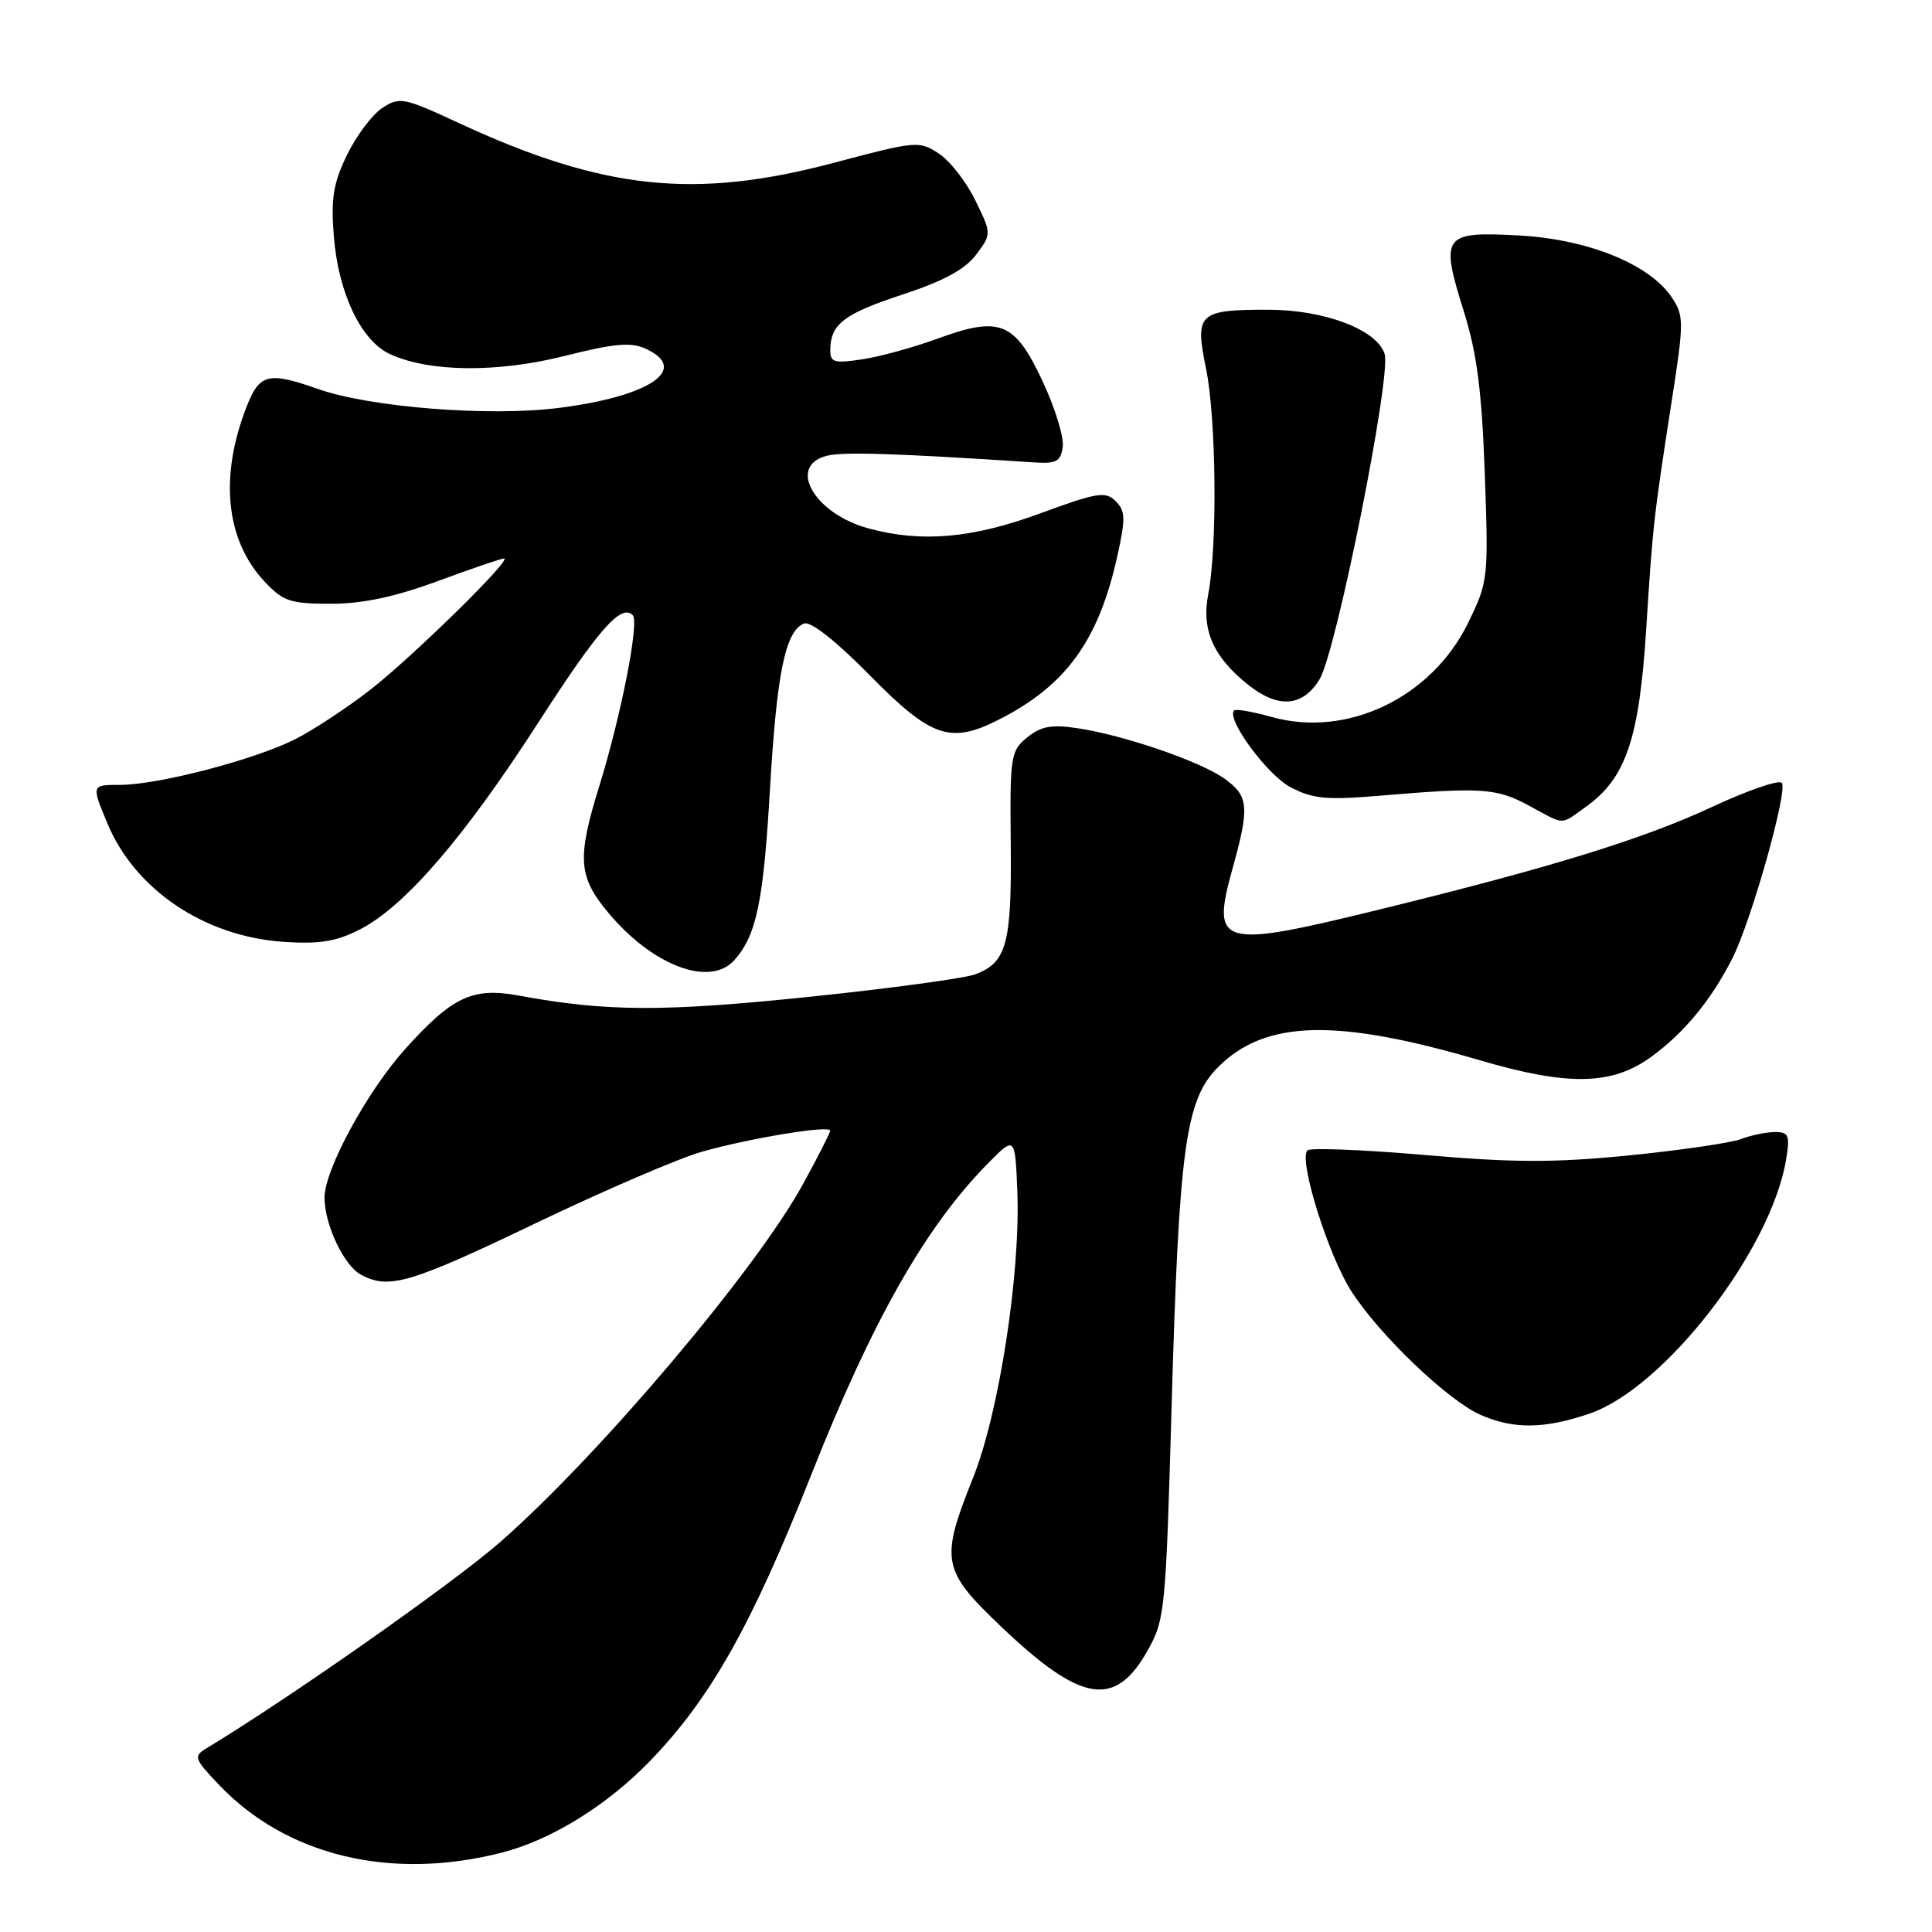 <?xml version="1.0" encoding="UTF-8" standalone="no"?>
<!DOCTYPE svg PUBLIC "-//W3C//DTD SVG 1.1//EN" "http://www.w3.org/Graphics/SVG/1.1/DTD/svg11.dtd" >
<svg xmlns="http://www.w3.org/2000/svg" xmlns:xlink="http://www.w3.org/1999/xlink" version="1.1" viewBox="0 0 256 256">
 <g >
 <path fill="currentColor"
d=" M 66.54 245.47 C 73.07 243.79 80.48 239.20 86.17 233.30 C 94.19 224.98 99.58 215.40 107.52 195.35 C 115.58 175.00 122.59 162.63 130.81 154.26 C 134.50 150.50 134.50 150.50 134.80 157.83 C 135.23 168.73 132.39 187.20 128.93 195.83 C 124.55 206.78 124.79 208.05 132.67 215.55 C 143.24 225.62 147.73 226.37 152.02 218.78 C 154.36 214.65 154.47 213.54 155.24 186.50 C 156.22 152.01 157.08 145.72 161.41 141.39 C 167.66 135.14 177.05 134.90 196.12 140.50 C 207.77 143.92 213.59 143.81 218.75 140.07 C 223.13 136.90 226.74 132.52 229.54 127.00 C 232.07 122.01 236.96 104.65 236.09 103.73 C 235.69 103.31 231.57 104.73 226.93 106.89 C 217.80 111.15 205.65 114.91 183.05 120.45 C 161.48 125.75 160.43 125.45 163.36 114.93 C 165.59 106.92 165.45 105.45 162.24 103.17 C 159.01 100.87 148.93 97.41 142.75 96.49 C 139.35 95.97 137.93 96.23 136.12 97.70 C 133.92 99.48 133.81 100.16 133.93 111.81 C 134.06 125.03 133.39 127.52 129.27 129.09 C 127.83 129.63 117.85 130.99 107.08 132.10 C 87.85 134.09 80.33 134.06 68.68 131.91 C 62.61 130.80 59.92 132.07 53.68 139.01 C 48.63 144.63 43.00 155.00 43.00 158.69 C 43.00 162.27 45.57 167.70 47.85 168.92 C 51.54 170.89 54.34 170.06 70.99 162.08 C 80.07 157.73 89.97 153.47 93.00 152.61 C 99.37 150.81 110.00 149.06 110.00 149.82 C 110.00 150.10 108.38 153.30 106.39 156.92 C 100.16 168.29 79.40 192.83 66.29 204.32 C 60.10 209.75 38.45 224.95 27.39 231.64 C 25.61 232.72 25.70 233.00 29.00 236.48 C 37.96 245.92 51.84 249.25 66.54 245.47 Z  M 210.57 187.33 C 220.53 183.96 234.73 165.60 236.68 153.57 C 237.19 150.44 237.01 150.00 235.20 150.00 C 234.06 150.00 232.03 150.42 230.69 150.93 C 229.35 151.44 222.70 152.41 215.91 153.09 C 206.00 154.08 200.63 154.07 188.73 153.04 C 180.58 152.34 173.61 152.06 173.24 152.43 C 172.03 153.64 175.98 166.29 179.05 171.08 C 182.80 176.92 191.90 185.62 196.23 187.50 C 200.59 189.39 204.62 189.35 210.57 187.33 Z  M 97.28 127.25 C 100.23 123.98 101.16 119.53 102.03 104.50 C 102.93 89.12 104.07 83.57 106.55 82.62 C 107.42 82.28 110.80 84.95 115.31 89.54 C 123.38 97.73 125.92 98.61 132.30 95.38 C 141.23 90.87 145.56 84.91 148.05 73.70 C 149.16 68.70 149.13 67.70 147.83 66.41 C 146.49 65.07 145.41 65.24 137.91 68.00 C 128.87 71.33 122.16 71.93 115.13 70.03 C 107.90 68.09 104.24 61.73 109.57 60.39 C 111.76 59.84 118.72 60.07 137.00 61.27 C 139.97 61.47 140.55 61.15 140.82 59.21 C 141.00 57.95 139.80 54.03 138.14 50.50 C 134.47 42.64 132.50 41.84 124.23 44.87 C 121.08 46.03 116.59 47.26 114.25 47.61 C 110.53 48.18 110.00 48.02 110.02 46.38 C 110.04 42.95 111.82 41.58 119.59 39.03 C 125.03 37.24 127.89 35.69 129.34 33.75 C 131.40 30.99 131.40 30.99 129.23 26.54 C 128.04 24.10 125.87 21.30 124.39 20.34 C 121.80 18.64 121.37 18.68 110.61 21.54 C 92.10 26.47 79.98 25.19 60.79 16.30 C 53.49 12.91 52.95 12.80 50.65 14.31 C 49.32 15.18 47.22 17.98 45.98 20.53 C 44.15 24.32 43.83 26.31 44.24 31.36 C 44.84 38.86 47.84 45.14 51.67 46.92 C 56.85 49.32 65.92 49.41 74.84 47.16 C 81.37 45.51 83.59 45.31 85.54 46.20 C 91.47 48.90 86.12 52.54 73.97 54.06 C 64.75 55.22 49.00 53.97 42.10 51.53 C 35.60 49.24 34.41 49.52 32.73 53.75 C 29.05 63.04 29.88 71.51 35.00 77.00 C 37.51 79.69 38.42 80.00 43.83 80.00 C 48.06 80.00 52.30 79.10 58.00 77.00 C 62.48 75.35 66.43 74.00 66.79 74.00 C 67.96 74.00 54.64 87.07 49.00 91.45 C 45.98 93.79 41.55 96.71 39.17 97.92 C 33.81 100.65 20.97 104.00 15.90 104.00 C 12.11 104.00 12.11 104.00 14.21 109.06 C 17.88 117.89 27.08 124.09 37.58 124.80 C 42.31 125.12 44.55 124.76 47.66 123.17 C 53.61 120.14 61.45 111.06 71.29 95.80 C 79.29 83.39 82.30 79.96 83.84 81.51 C 84.74 82.40 82.31 94.79 79.41 104.15 C 76.43 113.77 76.61 116.19 80.66 121.01 C 86.53 127.99 94.05 130.81 97.28 127.25 Z  M 210.12 106.92 C 215.43 103.14 217.20 97.93 218.12 83.50 C 219.02 69.40 219.10 68.67 221.57 52.76 C 223.12 42.80 223.12 41.84 221.60 39.52 C 218.68 35.05 210.52 31.71 201.27 31.20 C 191.17 30.65 190.80 31.16 193.98 41.32 C 195.70 46.81 196.35 51.85 196.74 62.73 C 197.24 76.70 197.20 77.07 194.52 82.56 C 189.68 92.44 178.50 97.80 168.53 95.01 C 166.01 94.30 163.76 93.91 163.53 94.14 C 162.43 95.24 167.93 102.71 171.02 104.32 C 173.97 105.87 175.79 106.03 183.00 105.42 C 196.24 104.30 198.30 104.43 202.54 106.72 C 207.46 109.39 206.68 109.37 210.12 106.92 Z  M 174.85 90.01 C 177.07 86.35 184.38 49.79 183.47 46.90 C 182.45 43.68 175.50 41.04 168.00 41.04 C 158.83 41.03 158.30 41.53 159.79 48.75 C 161.16 55.37 161.33 72.34 160.10 78.72 C 159.17 83.51 160.78 87.11 165.52 90.84 C 169.43 93.91 172.65 93.63 174.85 90.01 Z "/>
</g>
</svg>